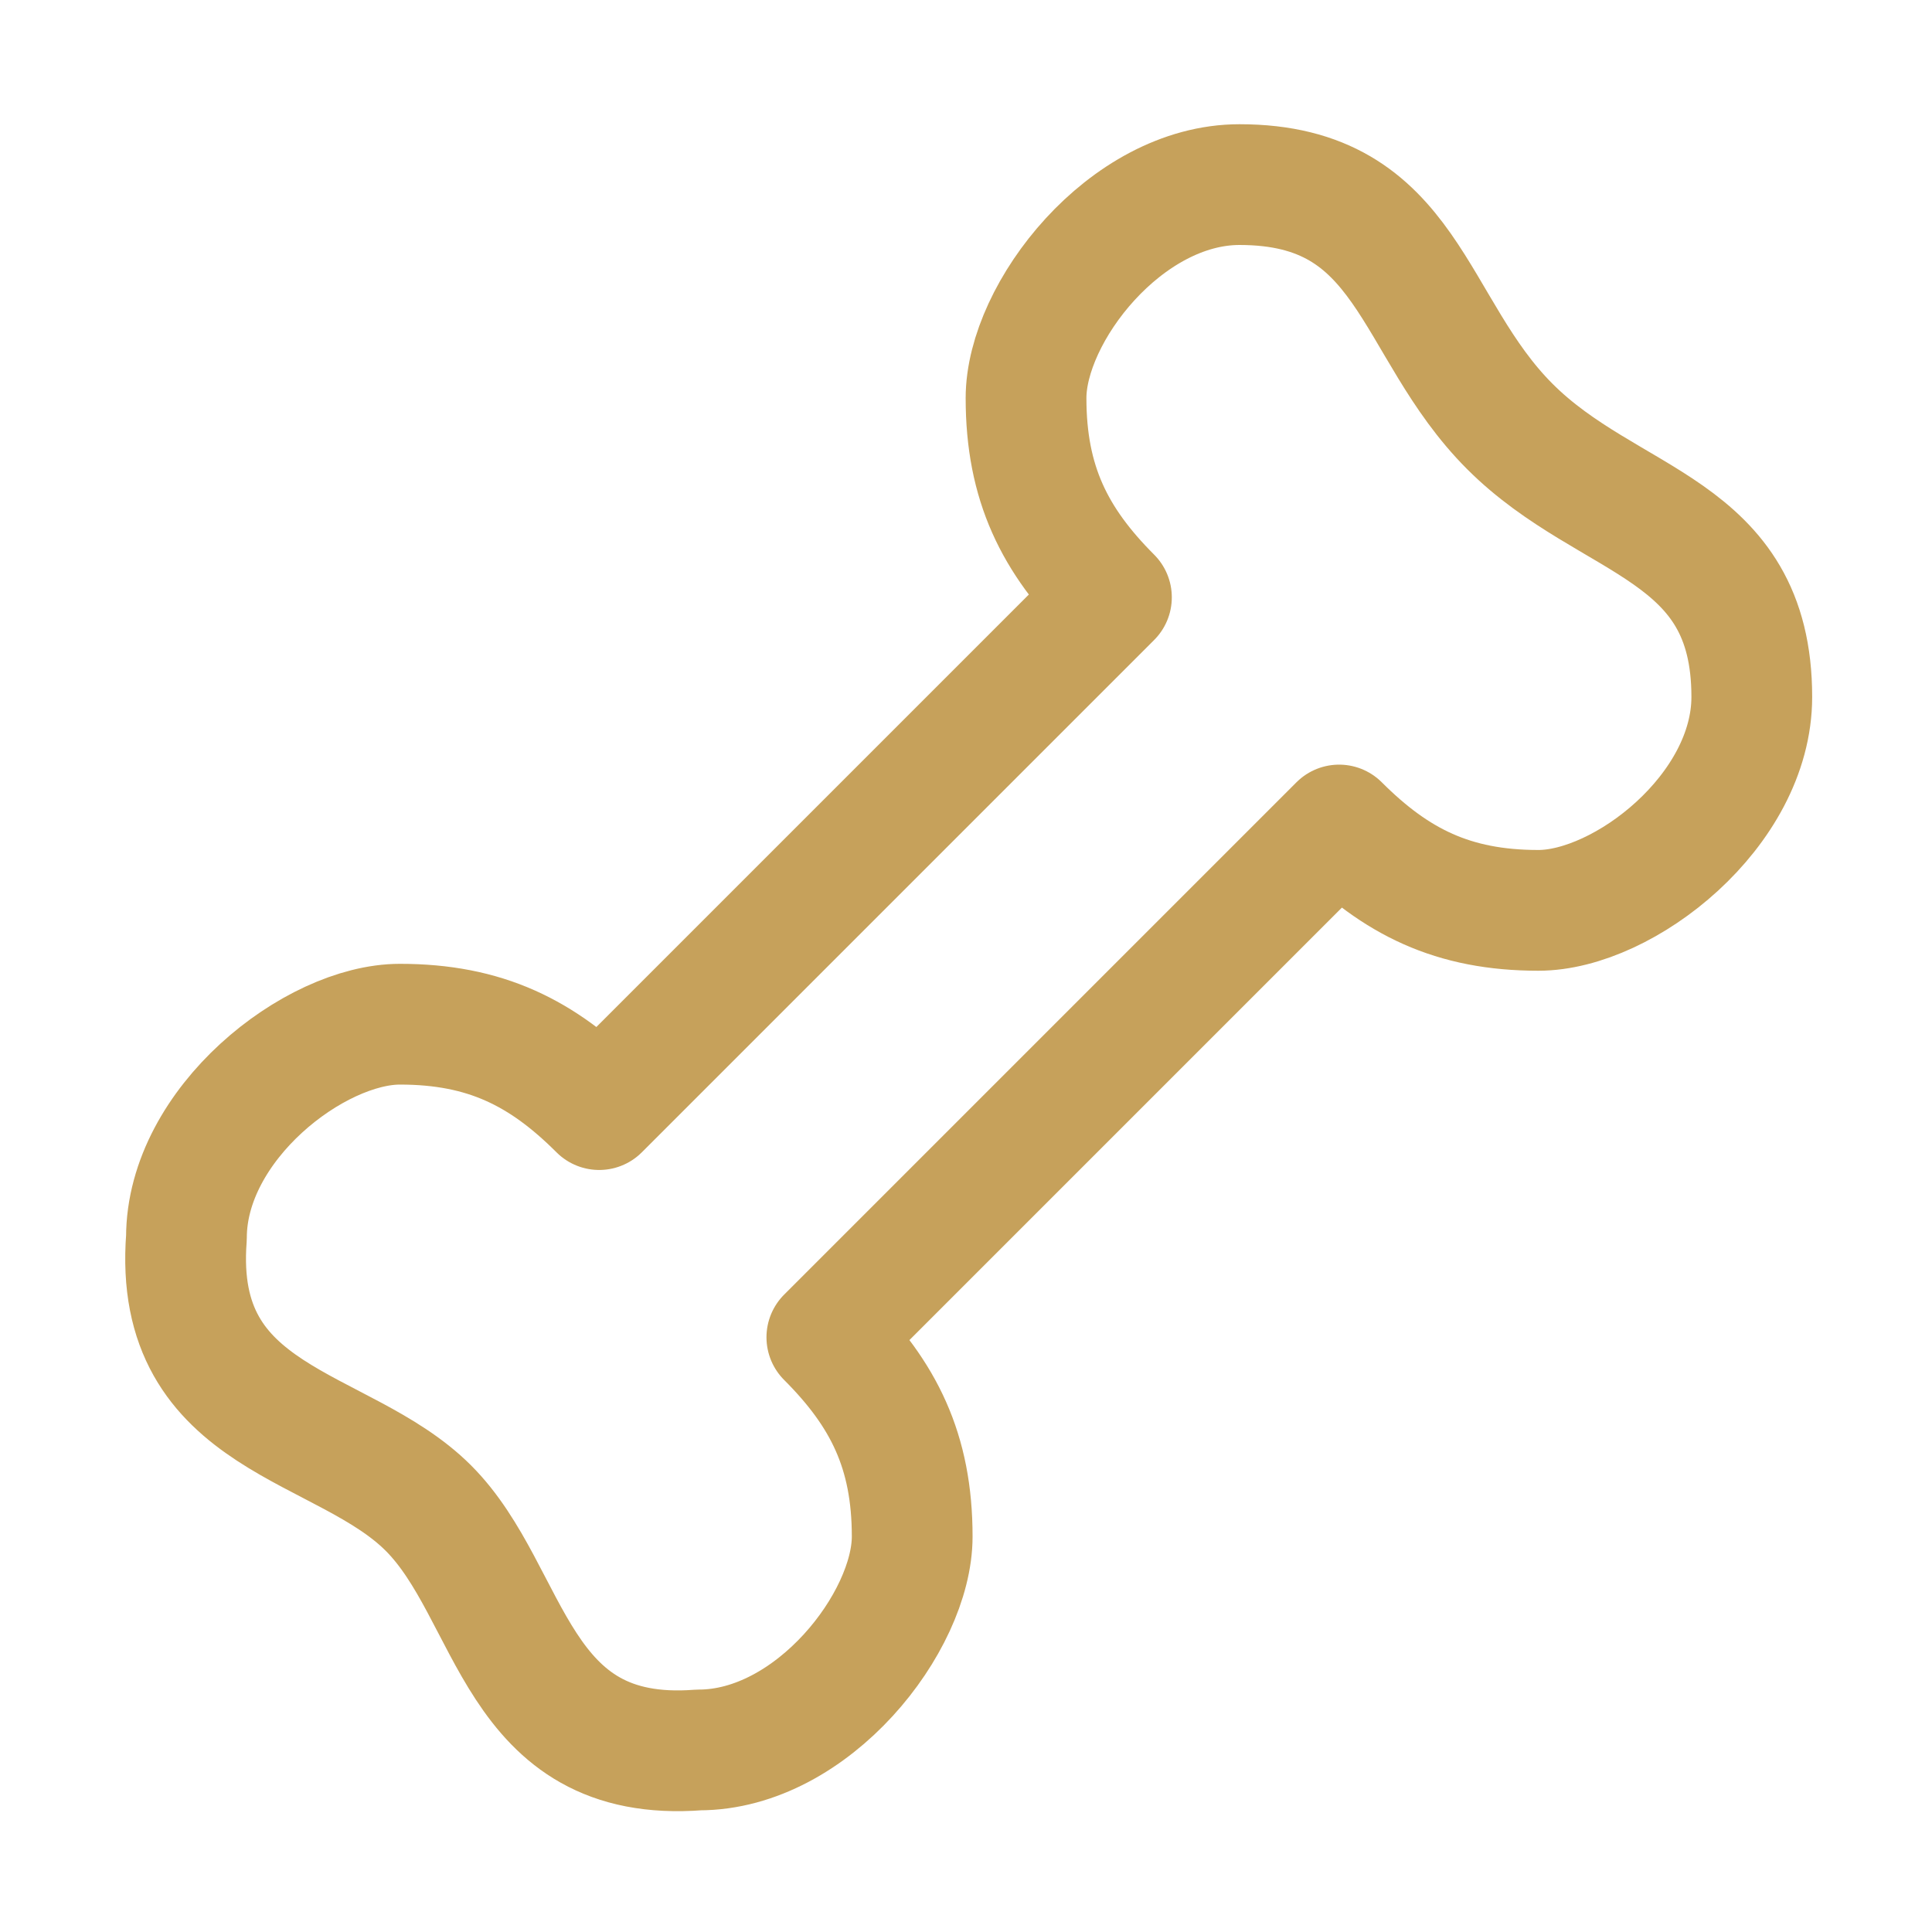 <svg width="40" height="40" viewBox="0 0 40 40" fill="none" xmlns="http://www.w3.org/2000/svg">
<path d="M36.269 14.429C36.269 10.893 33.323 10.893 31.261 8.831C29.198 6.769 29.198 3.822 25.663 3.822C23.306 3.822 21.243 6.474 21.243 8.242C21.243 10.009 21.833 11.188 23.011 12.367L12.405 22.973C11.226 21.795 10.047 21.205 8.28 21.205C6.512 21.205 3.86 23.268 3.86 25.625C3.566 29.455 7.101 29.455 8.869 31.223C10.637 32.99 10.637 36.526 14.467 36.231C16.824 36.231 18.886 33.58 18.886 31.812C18.886 30.044 18.297 28.866 17.119 27.687L27.725 17.081C28.904 18.259 30.082 18.848 31.85 18.848C33.618 18.848 36.269 16.786 36.269 14.429Z" stroke="#C6A15B" stroke-width="2.5" stroke-linejoin="round"/>
</svg>
